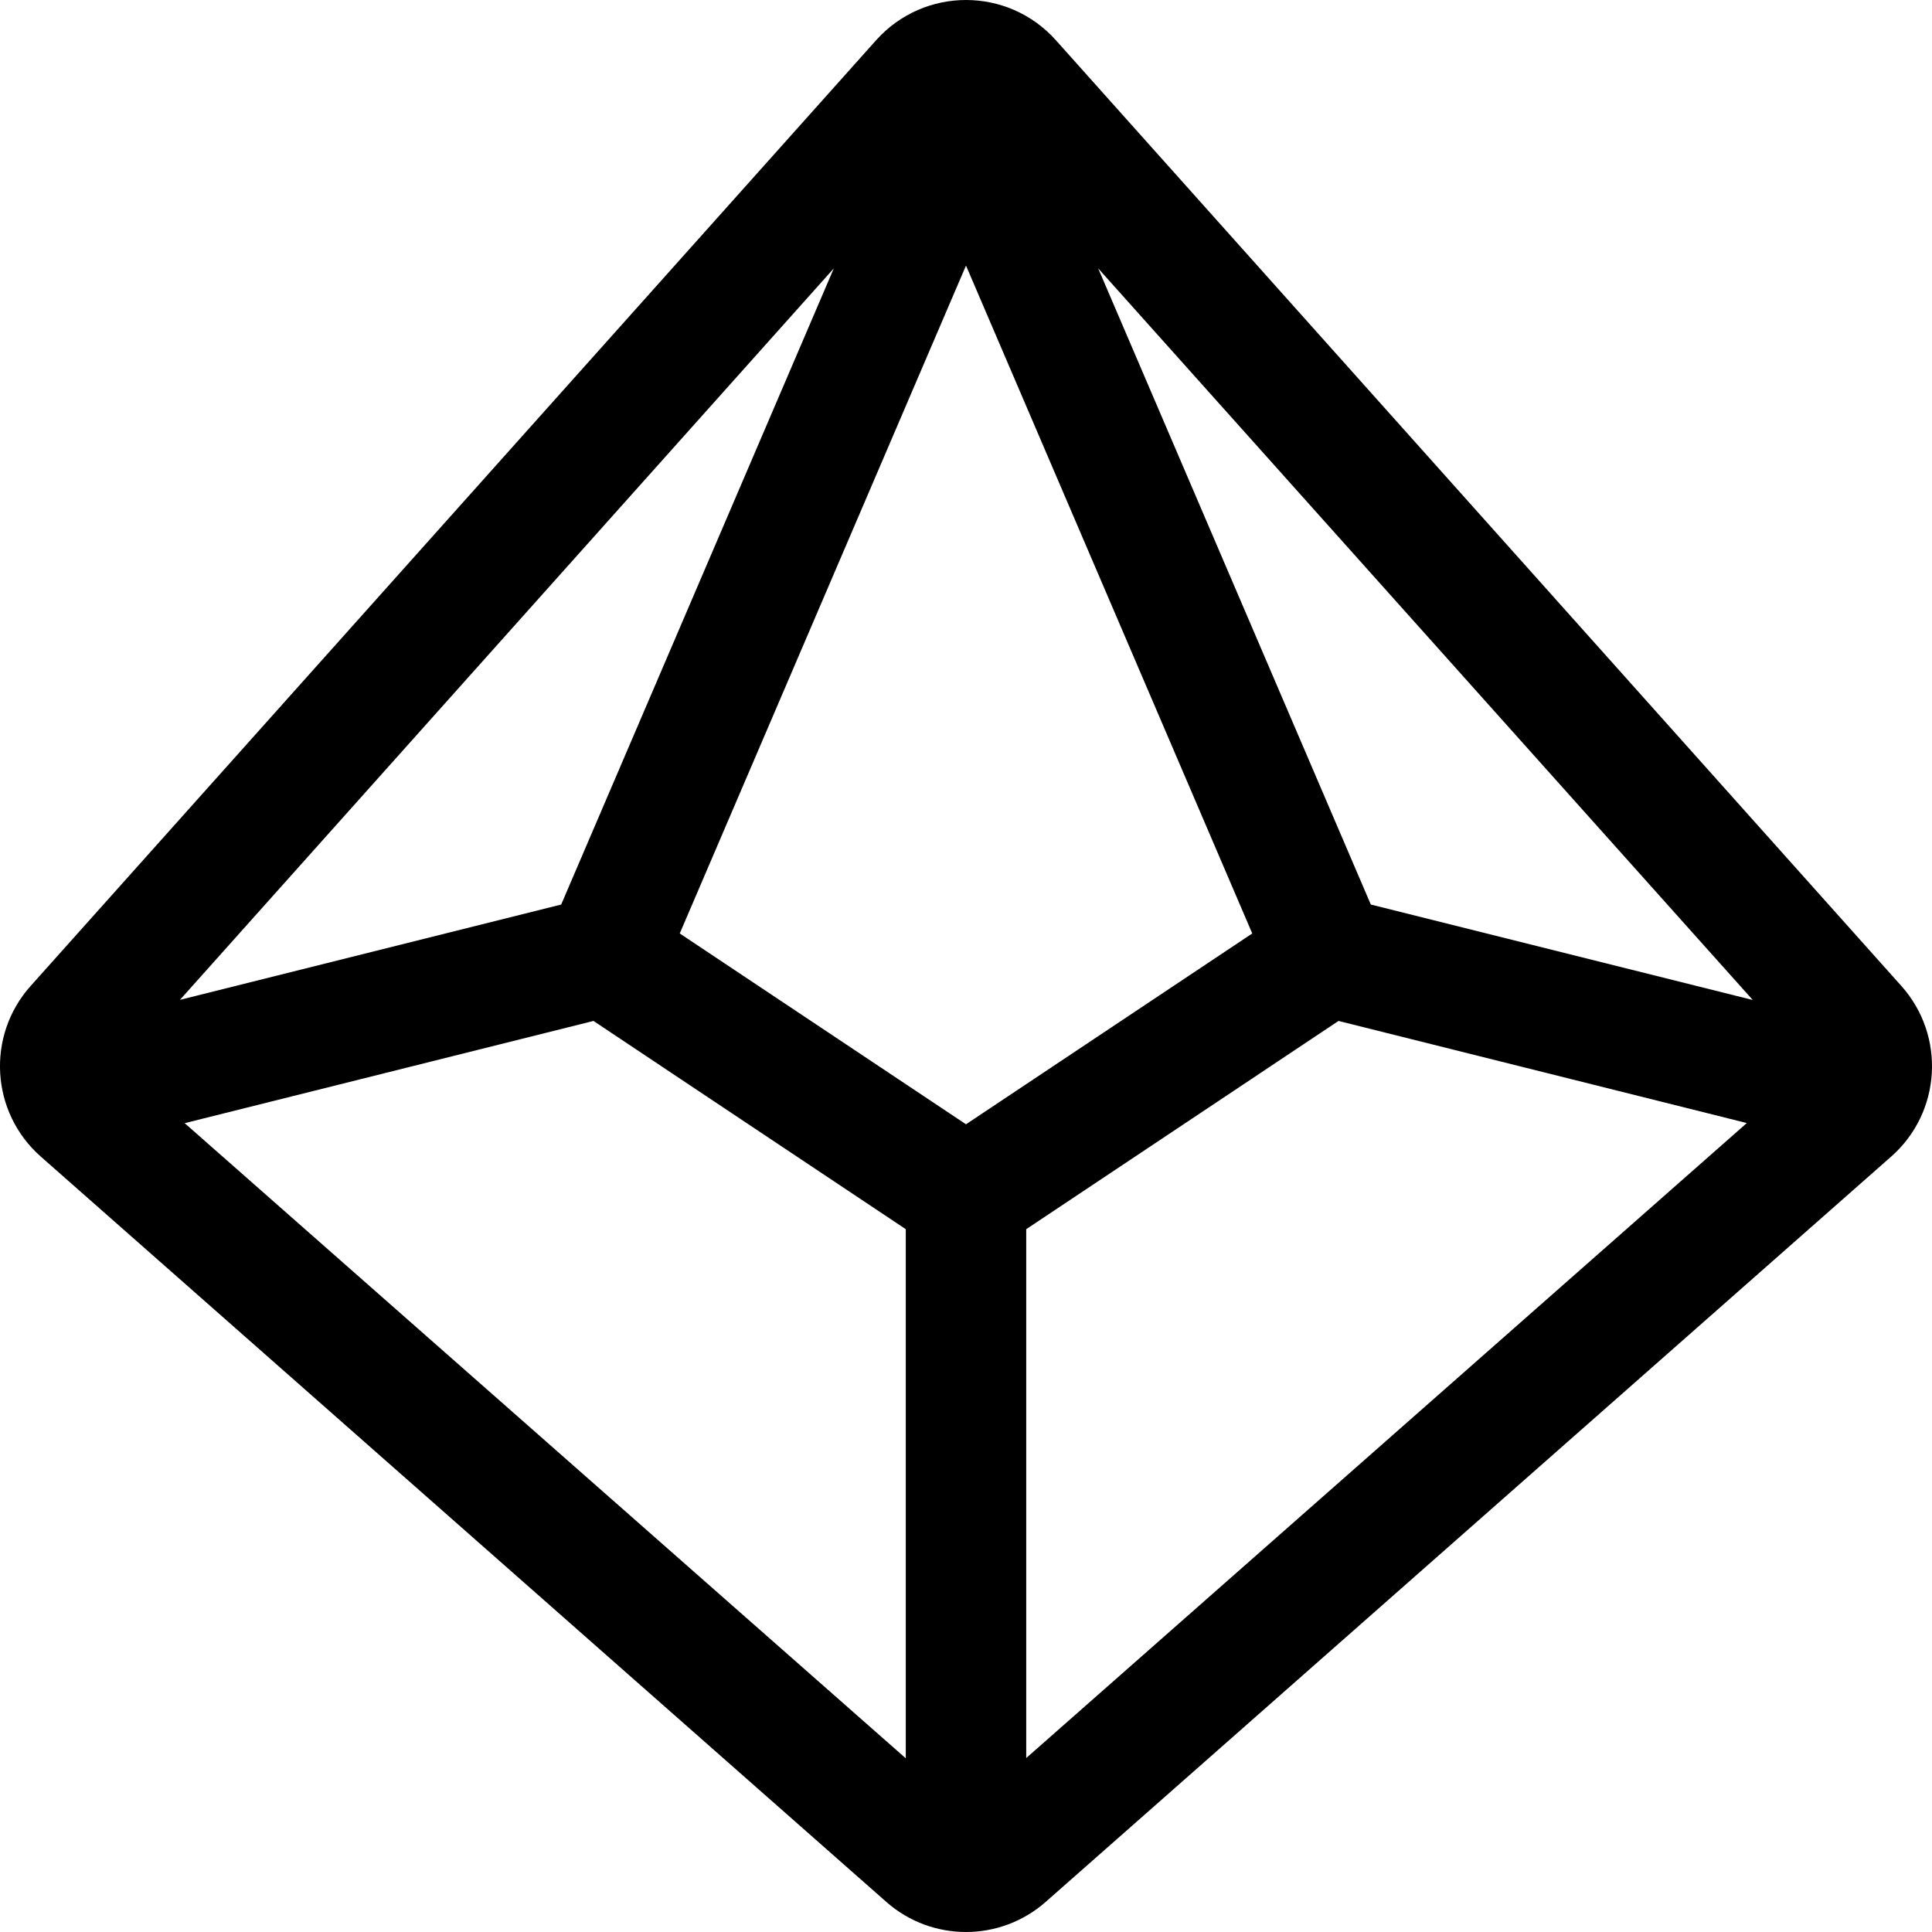 <svg xmlns="http://www.w3.org/2000/svg" viewBox="0 0 512 512"><!-- Font Awesome Pro 5.15.3 by @fontawesome - https://fontawesome.com License - https://fontawesome.com/license (Commercial License) --><path d="M503.88 261.29L279.8 10.64C273.45 3.55 264.72 0 256 0s-17.45 3.55-23.8 10.64L8.12 261.29c-11.81 13.21-10.6 33.5 2.69 45.22l224.08 197.52c6.03 5.32 13.57 7.97 21.11 7.97 7.54 0 15.08-2.66 21.11-7.97L501.19 306.5c13.29-11.71 14.49-32.01 2.69-45.21zM256 297.95l-75.86-50.57 75.86-177 75.86 177L256 297.95zm-107.28-58.24L47.69 264.97 220.97 71.12l-72.25 168.59zm214.56 0L291.03 71.12 464.5 265.01l-101.22-25.3zM31.91 282.62l.01.04-.03-.02.02-.02zm17.03 15.03l108.34-27.09 82.76 55.19v140.22L48.94 297.65zM271.96 465.9V325.75l82.76-55.19 108.2 27.06L271.96 465.9z"/></svg>
